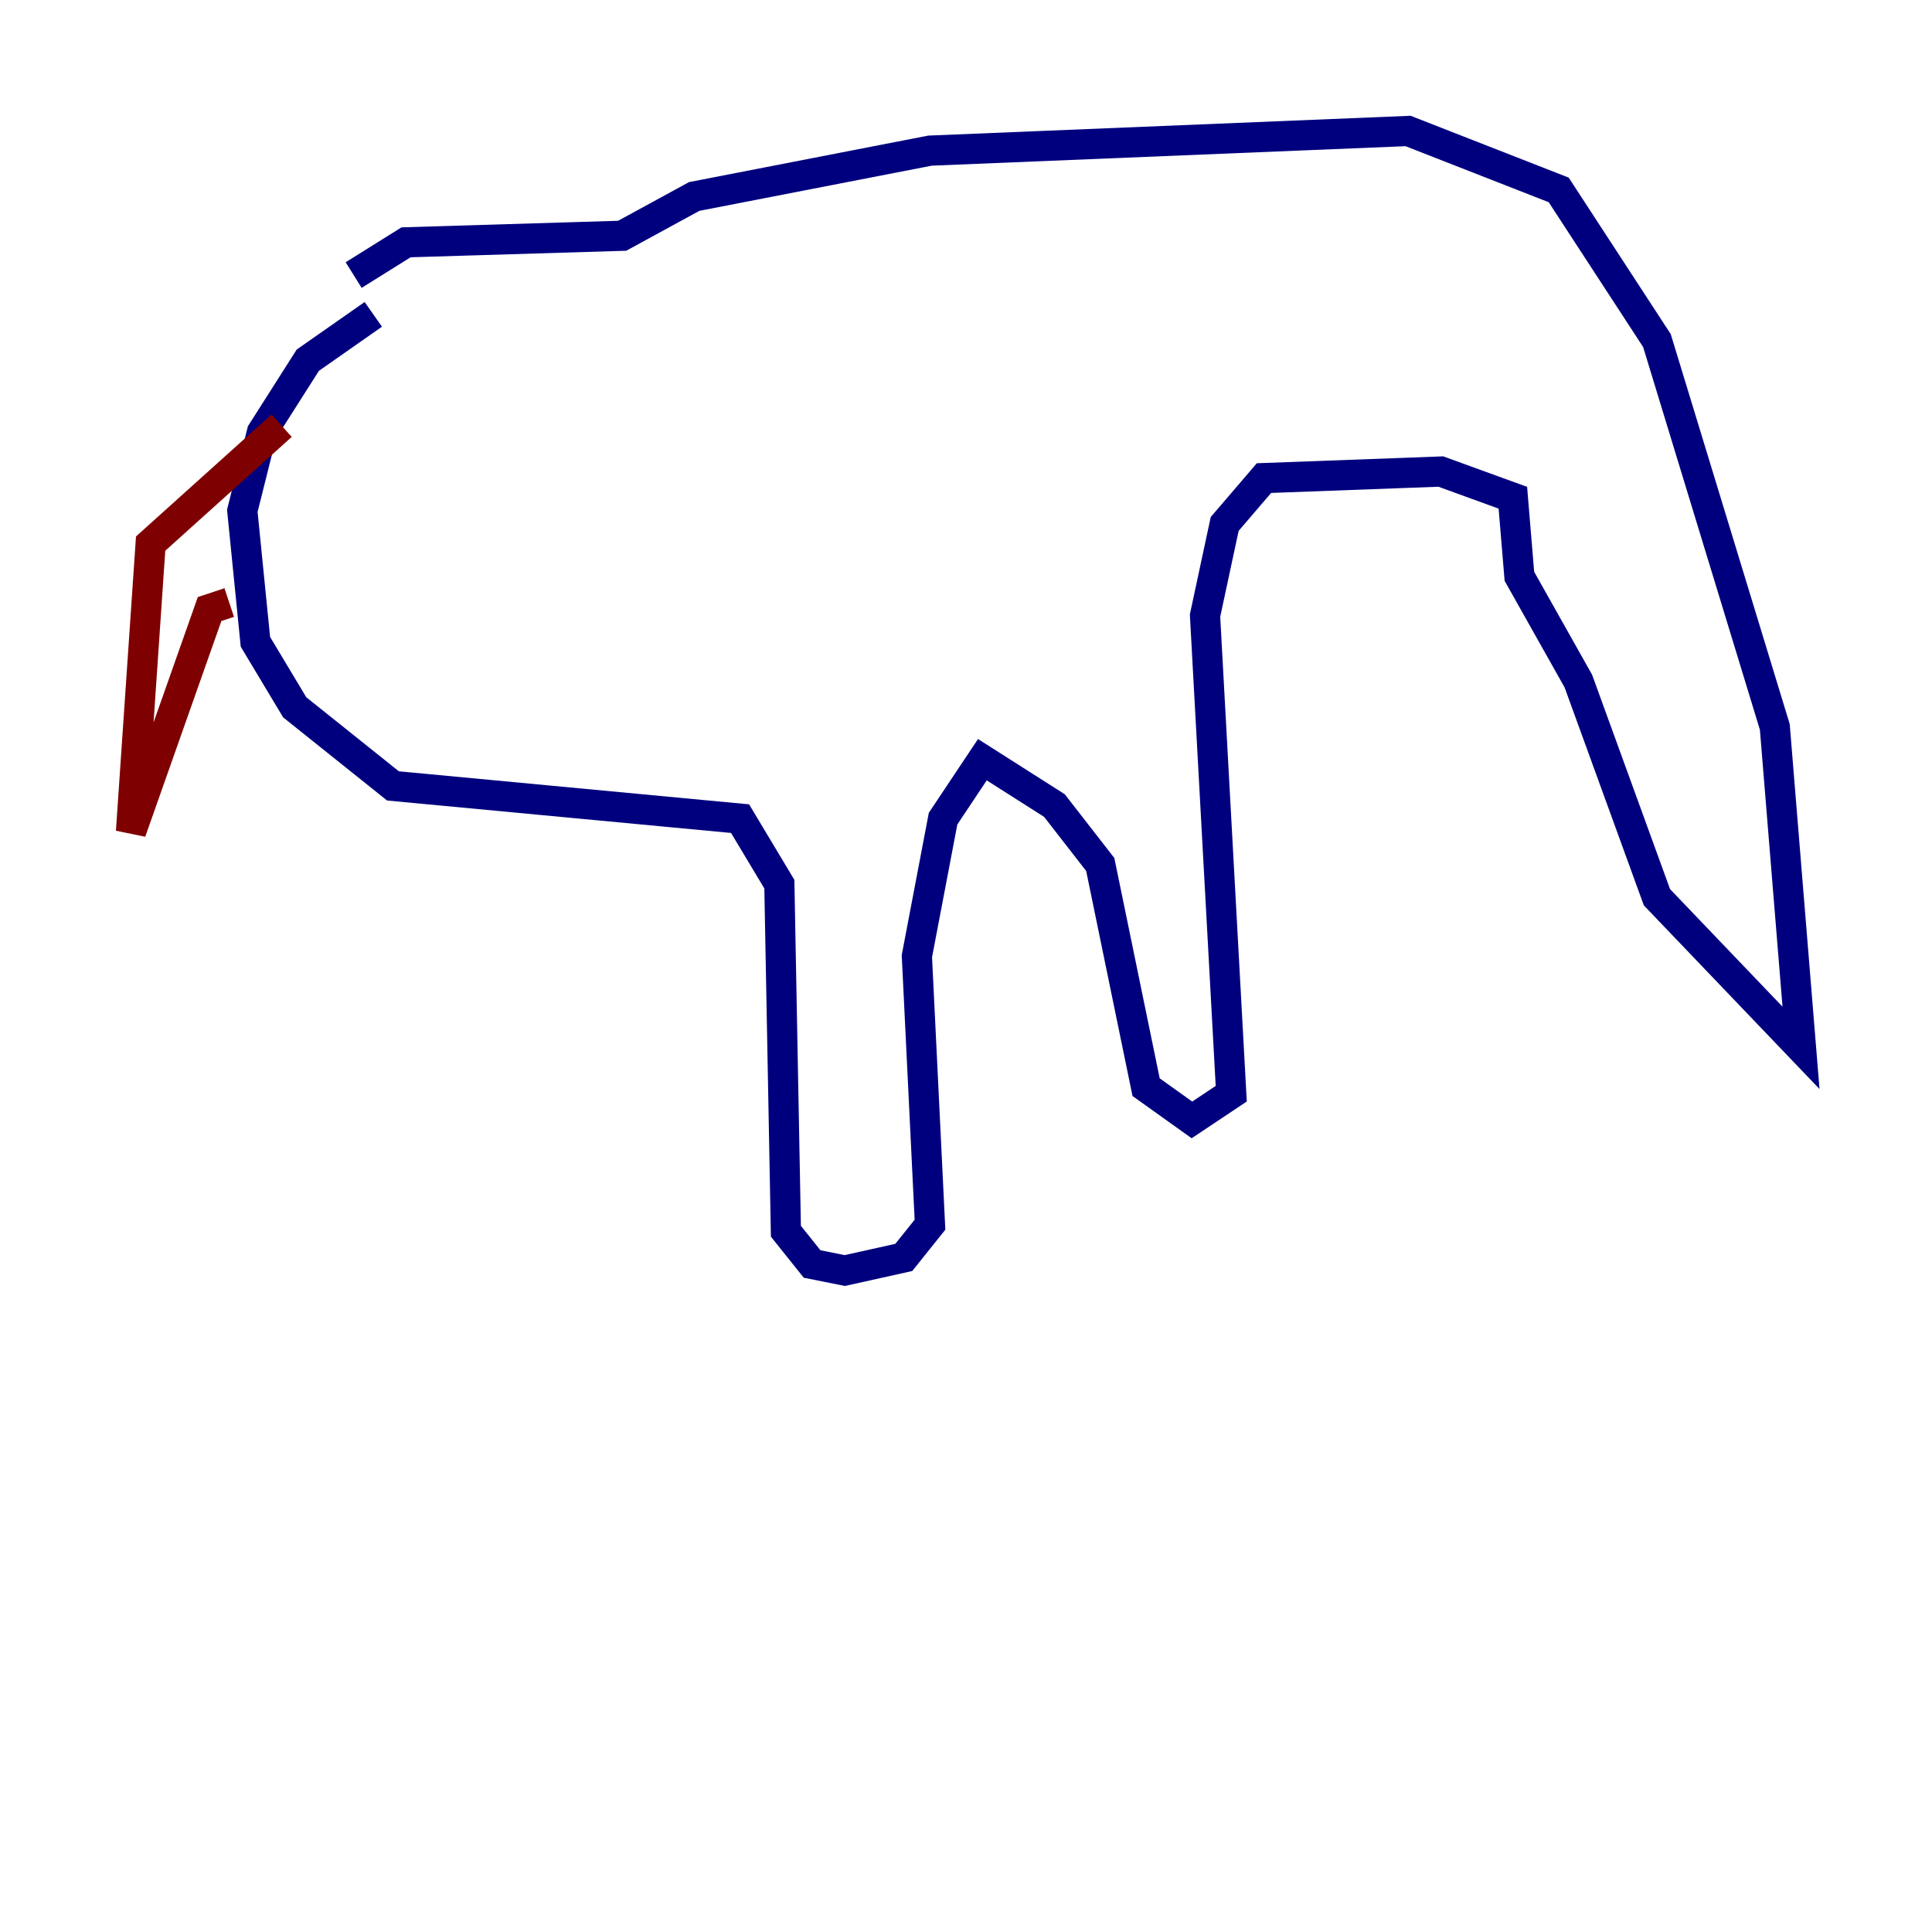 <?xml version="1.0" encoding="utf-8" ?>
<svg baseProfile="tiny" height="128" version="1.2" viewBox="0,0,128,128" width="128" xmlns="http://www.w3.org/2000/svg" xmlns:ev="http://www.w3.org/2001/xml-events" xmlns:xlink="http://www.w3.org/1999/xlink"><defs /><polyline fill="none" points="23.43,18.224 26.902,16.054 41.22,15.62 45.993,13.017 61.614,9.98 93.288,8.678 103.268,12.583 109.776,22.563 117.586,48.163 119.322,69.424 109.776,59.444 104.57,45.125 100.664,38.183 100.231,32.976 95.458,31.241 83.742,31.675 81.139,34.712 79.837,40.786 81.573,72.461 78.969,74.197 75.932,72.027 72.895,57.275 69.858,53.37 65.085,50.332 62.481,54.237 60.746,63.349 61.614,81.139 59.878,83.308 55.973,84.176 53.803,83.742 52.068,81.573 51.634,58.576 49.031,54.237 26.034,52.068 19.525,46.861 16.922,42.522 16.054,33.844 17.356,28.637 20.393,23.864 24.732,20.827" stroke="#00007f" stroke-width="2" /><polyline fill="none" points="18.658,28.203 9.98,36.014 8.678,55.105 13.885,40.352 15.186,39.919" stroke="#7f0000" stroke-width="2" /></svg>